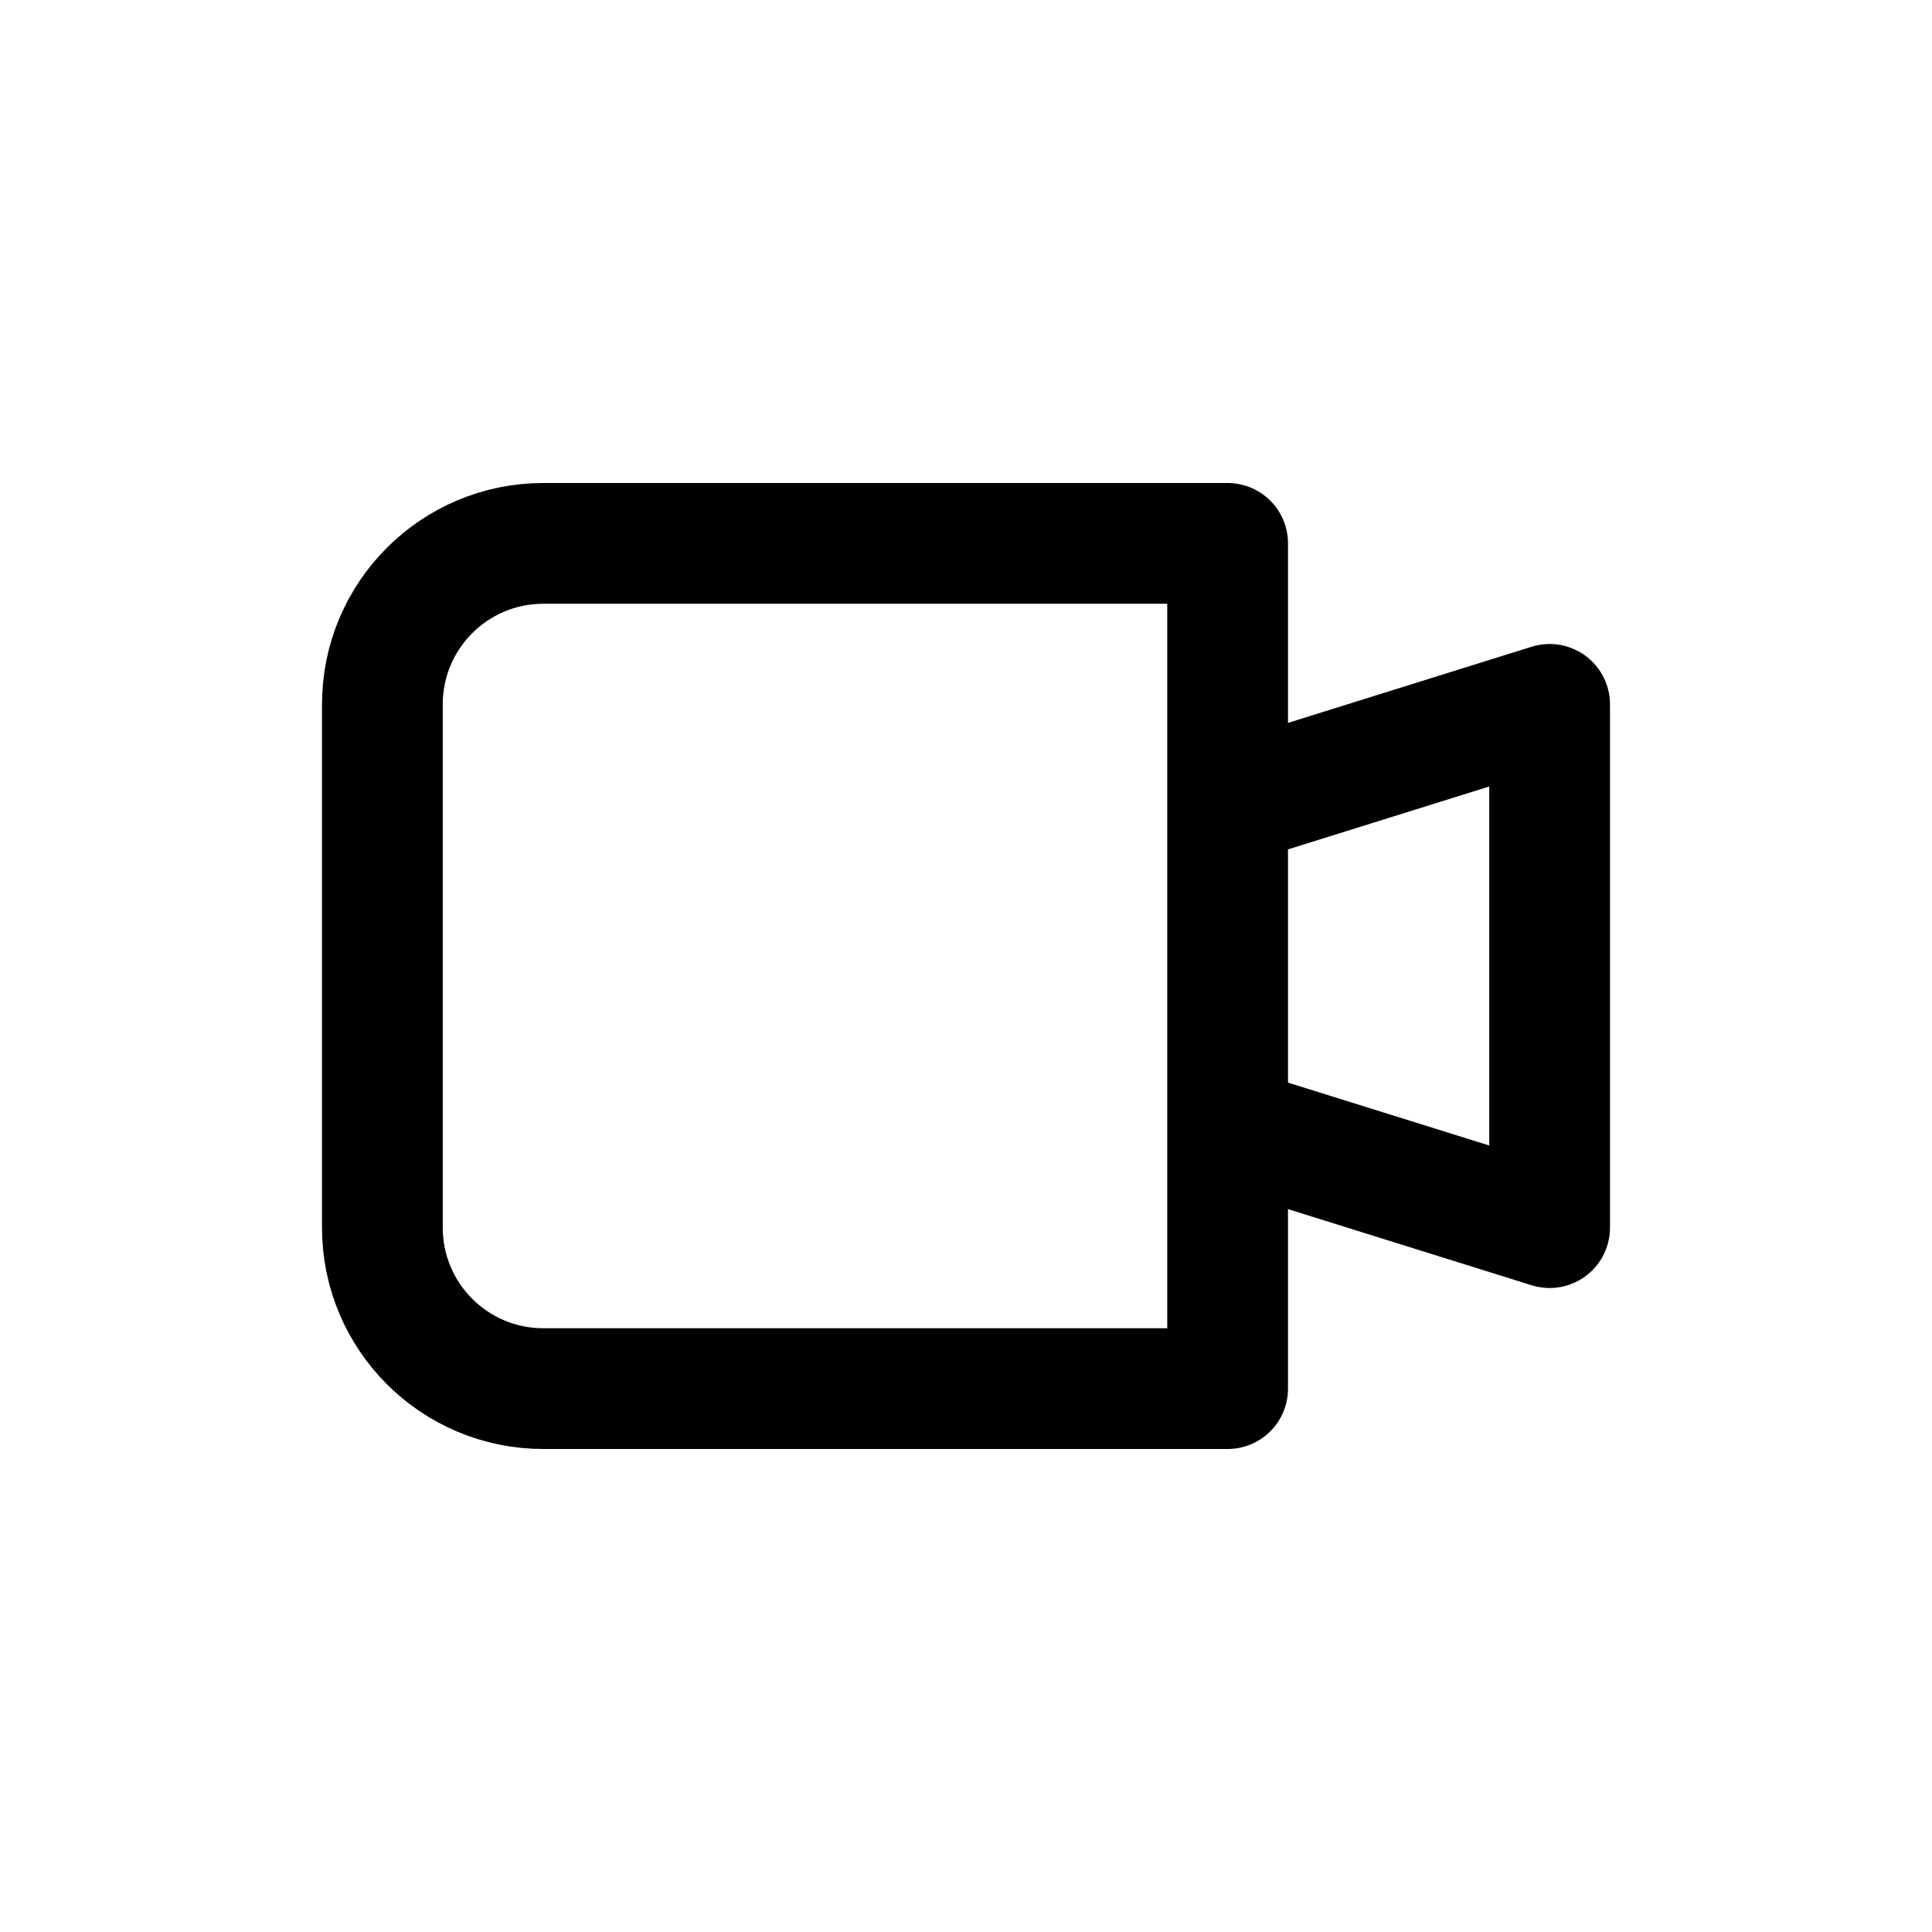 <svg width="24" height="24" viewBox="0 0 24 24" fill="none" xmlns="http://www.w3.org/2000/svg">
<path d="M15.25 10L19.25 8.75V15.25L15.25 14M4.75 8.75V15.25C4.75 16.355 5.645 17.25 6.75 17.25H15.25V6.75H6.75C5.645 6.75 4.75 7.645 4.75 8.75Z" stroke="#141414" style="stroke:#141414;stroke:color(display-p3 0.08 0.08 0.08);stroke-opacity:1;" stroke-width="1.5" stroke-linecap="round" stroke-linejoin="round"/>
</svg>

